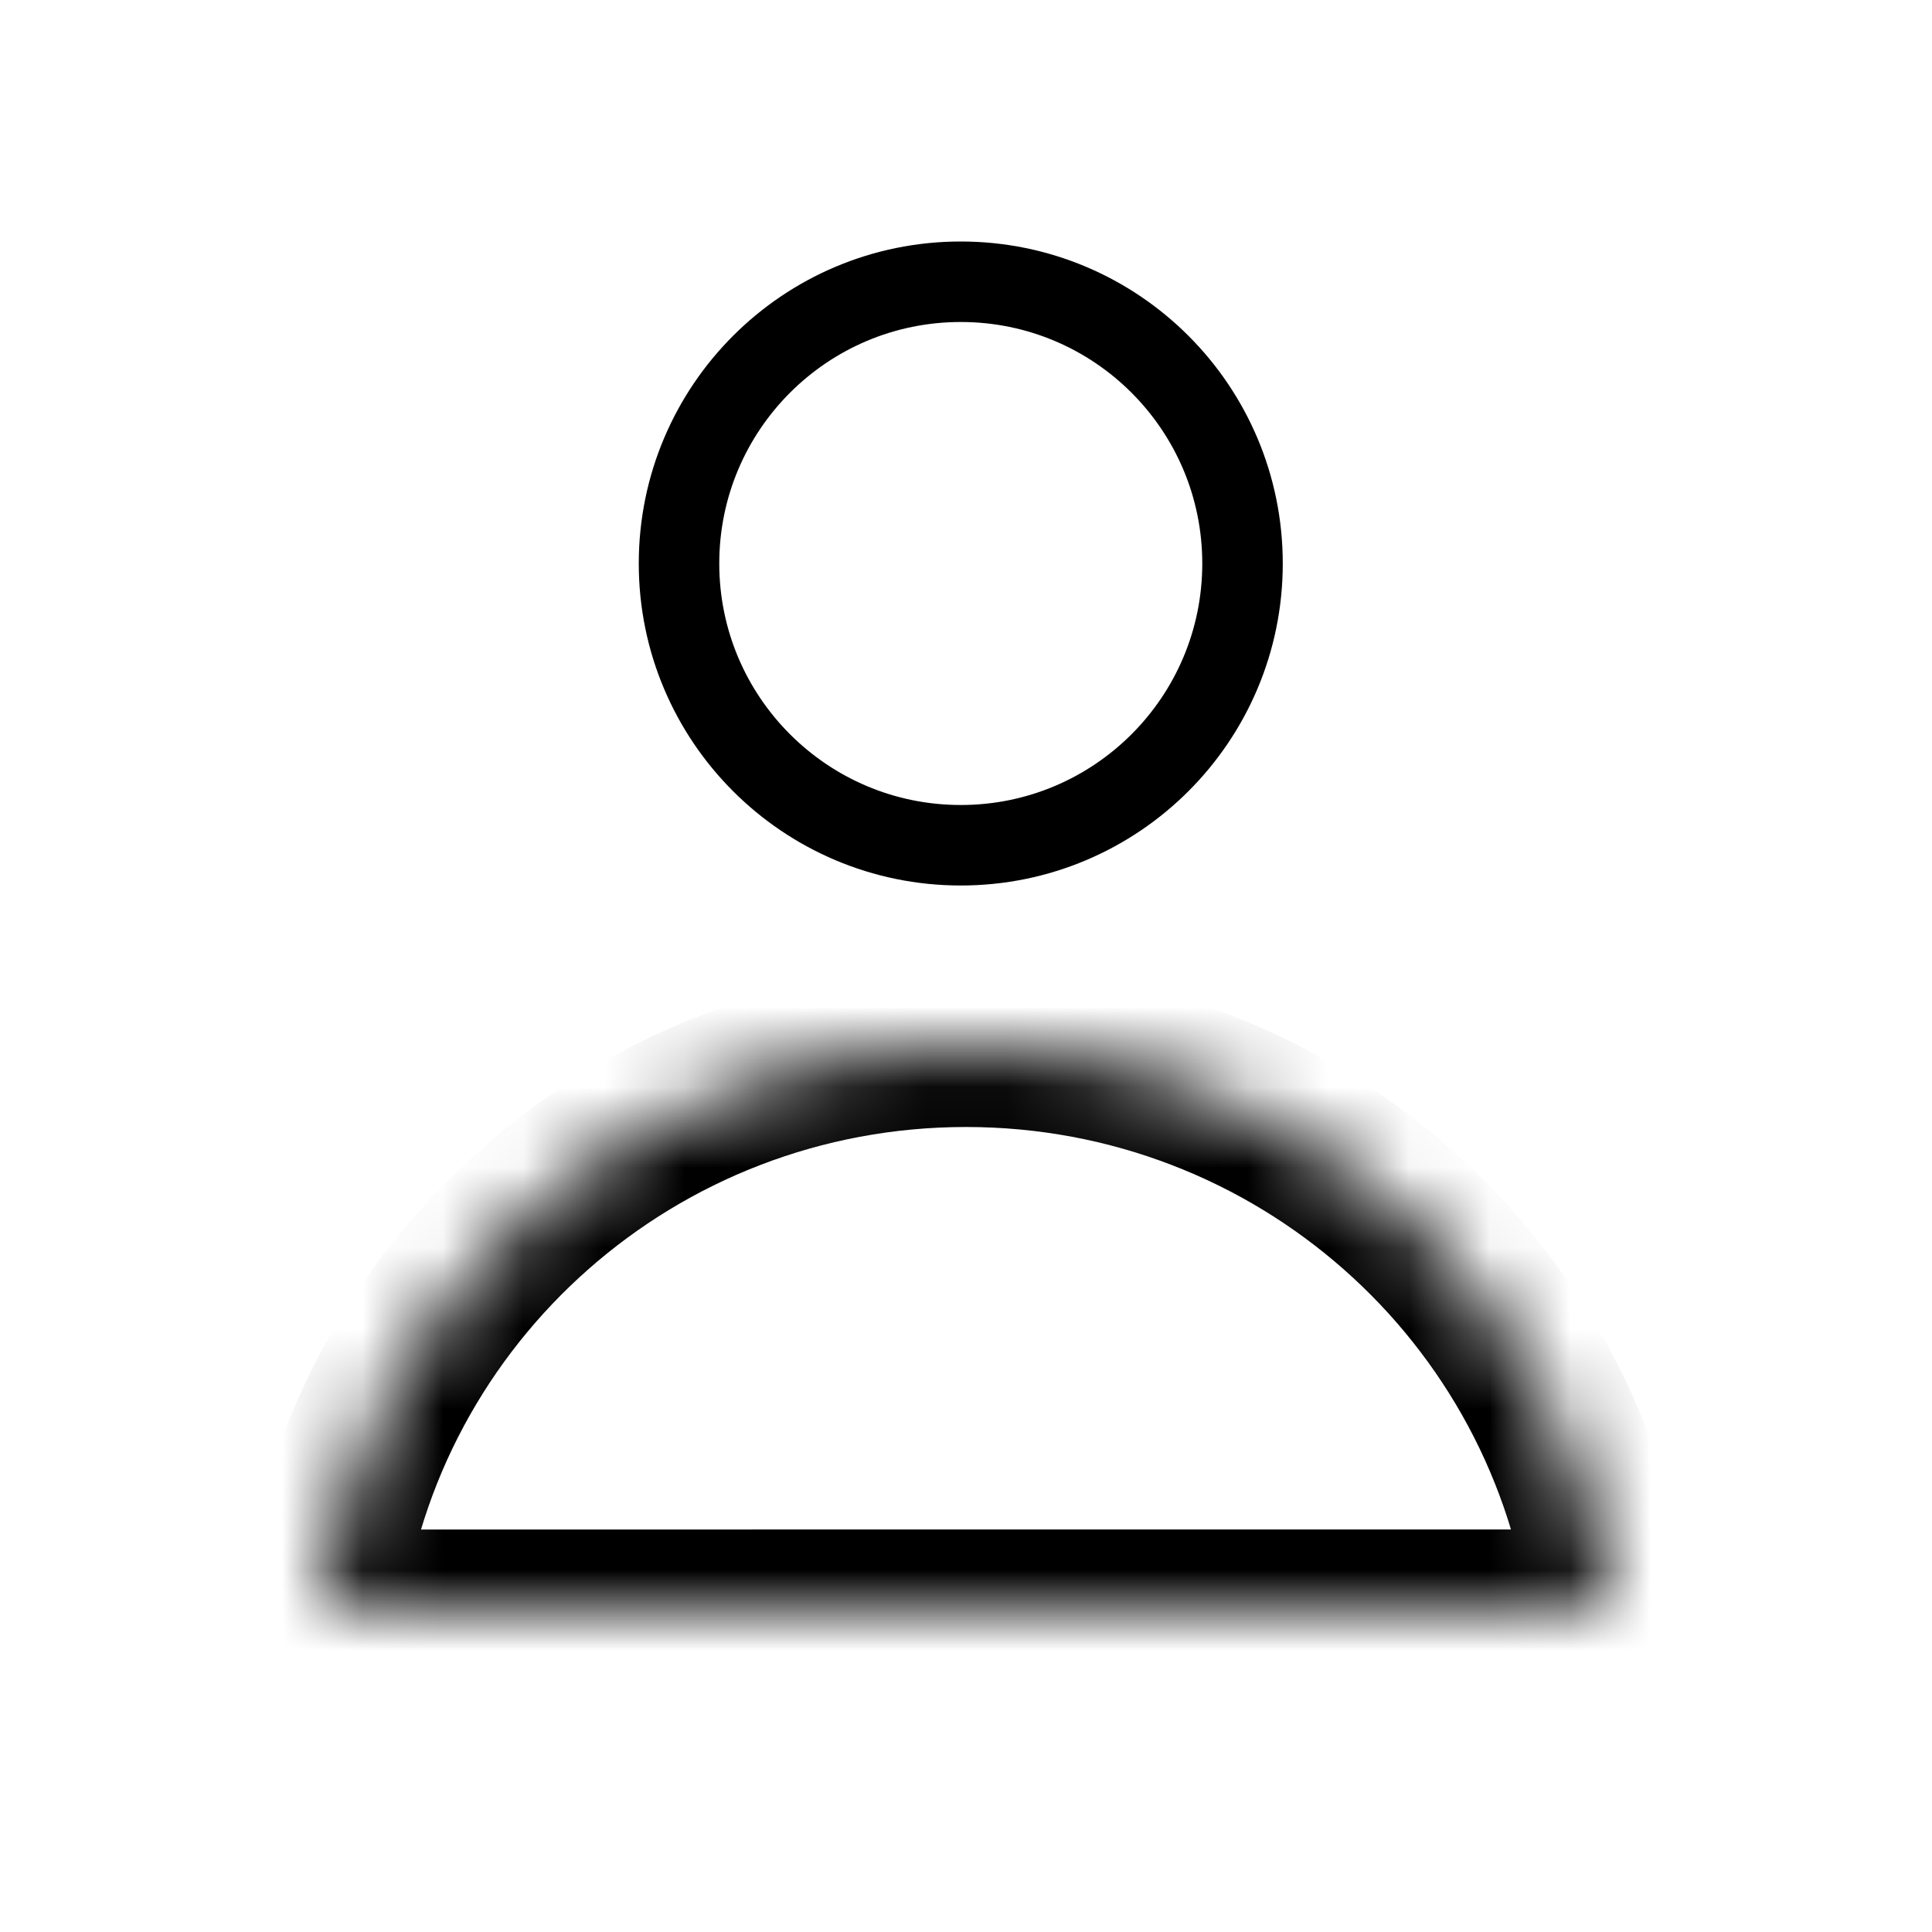 <svg xmlns="http://www.w3.org/2000/svg" fill="none" viewBox="0 0 24 24"><mask id="a" fill="#fff"><path d="M12 13c4.113 0 7.504 3.054 8 7H4c.496-3.946 3.887-7 8-7"/></mask><path fill="currentColor" d="M12 13v-1zm8 7v1h1.134l-.142-1.125zM4 20l-.992-.125L2.866 21H4zm8-7v1c3.608 0 6.574 2.678 7.008 6.125L20 20l.992-.125C20.433 15.43 16.617 12 12 12zm8 7v-1H4v2h16zM4 20l.992.125C5.426 16.678 8.392 14 12 14v-2c-4.617 0-8.433 3.43-8.992 7.875z" mask="url(#a)"/><circle cx="11.935" cy="7" r="3.5" stroke="currentColor"/></svg>